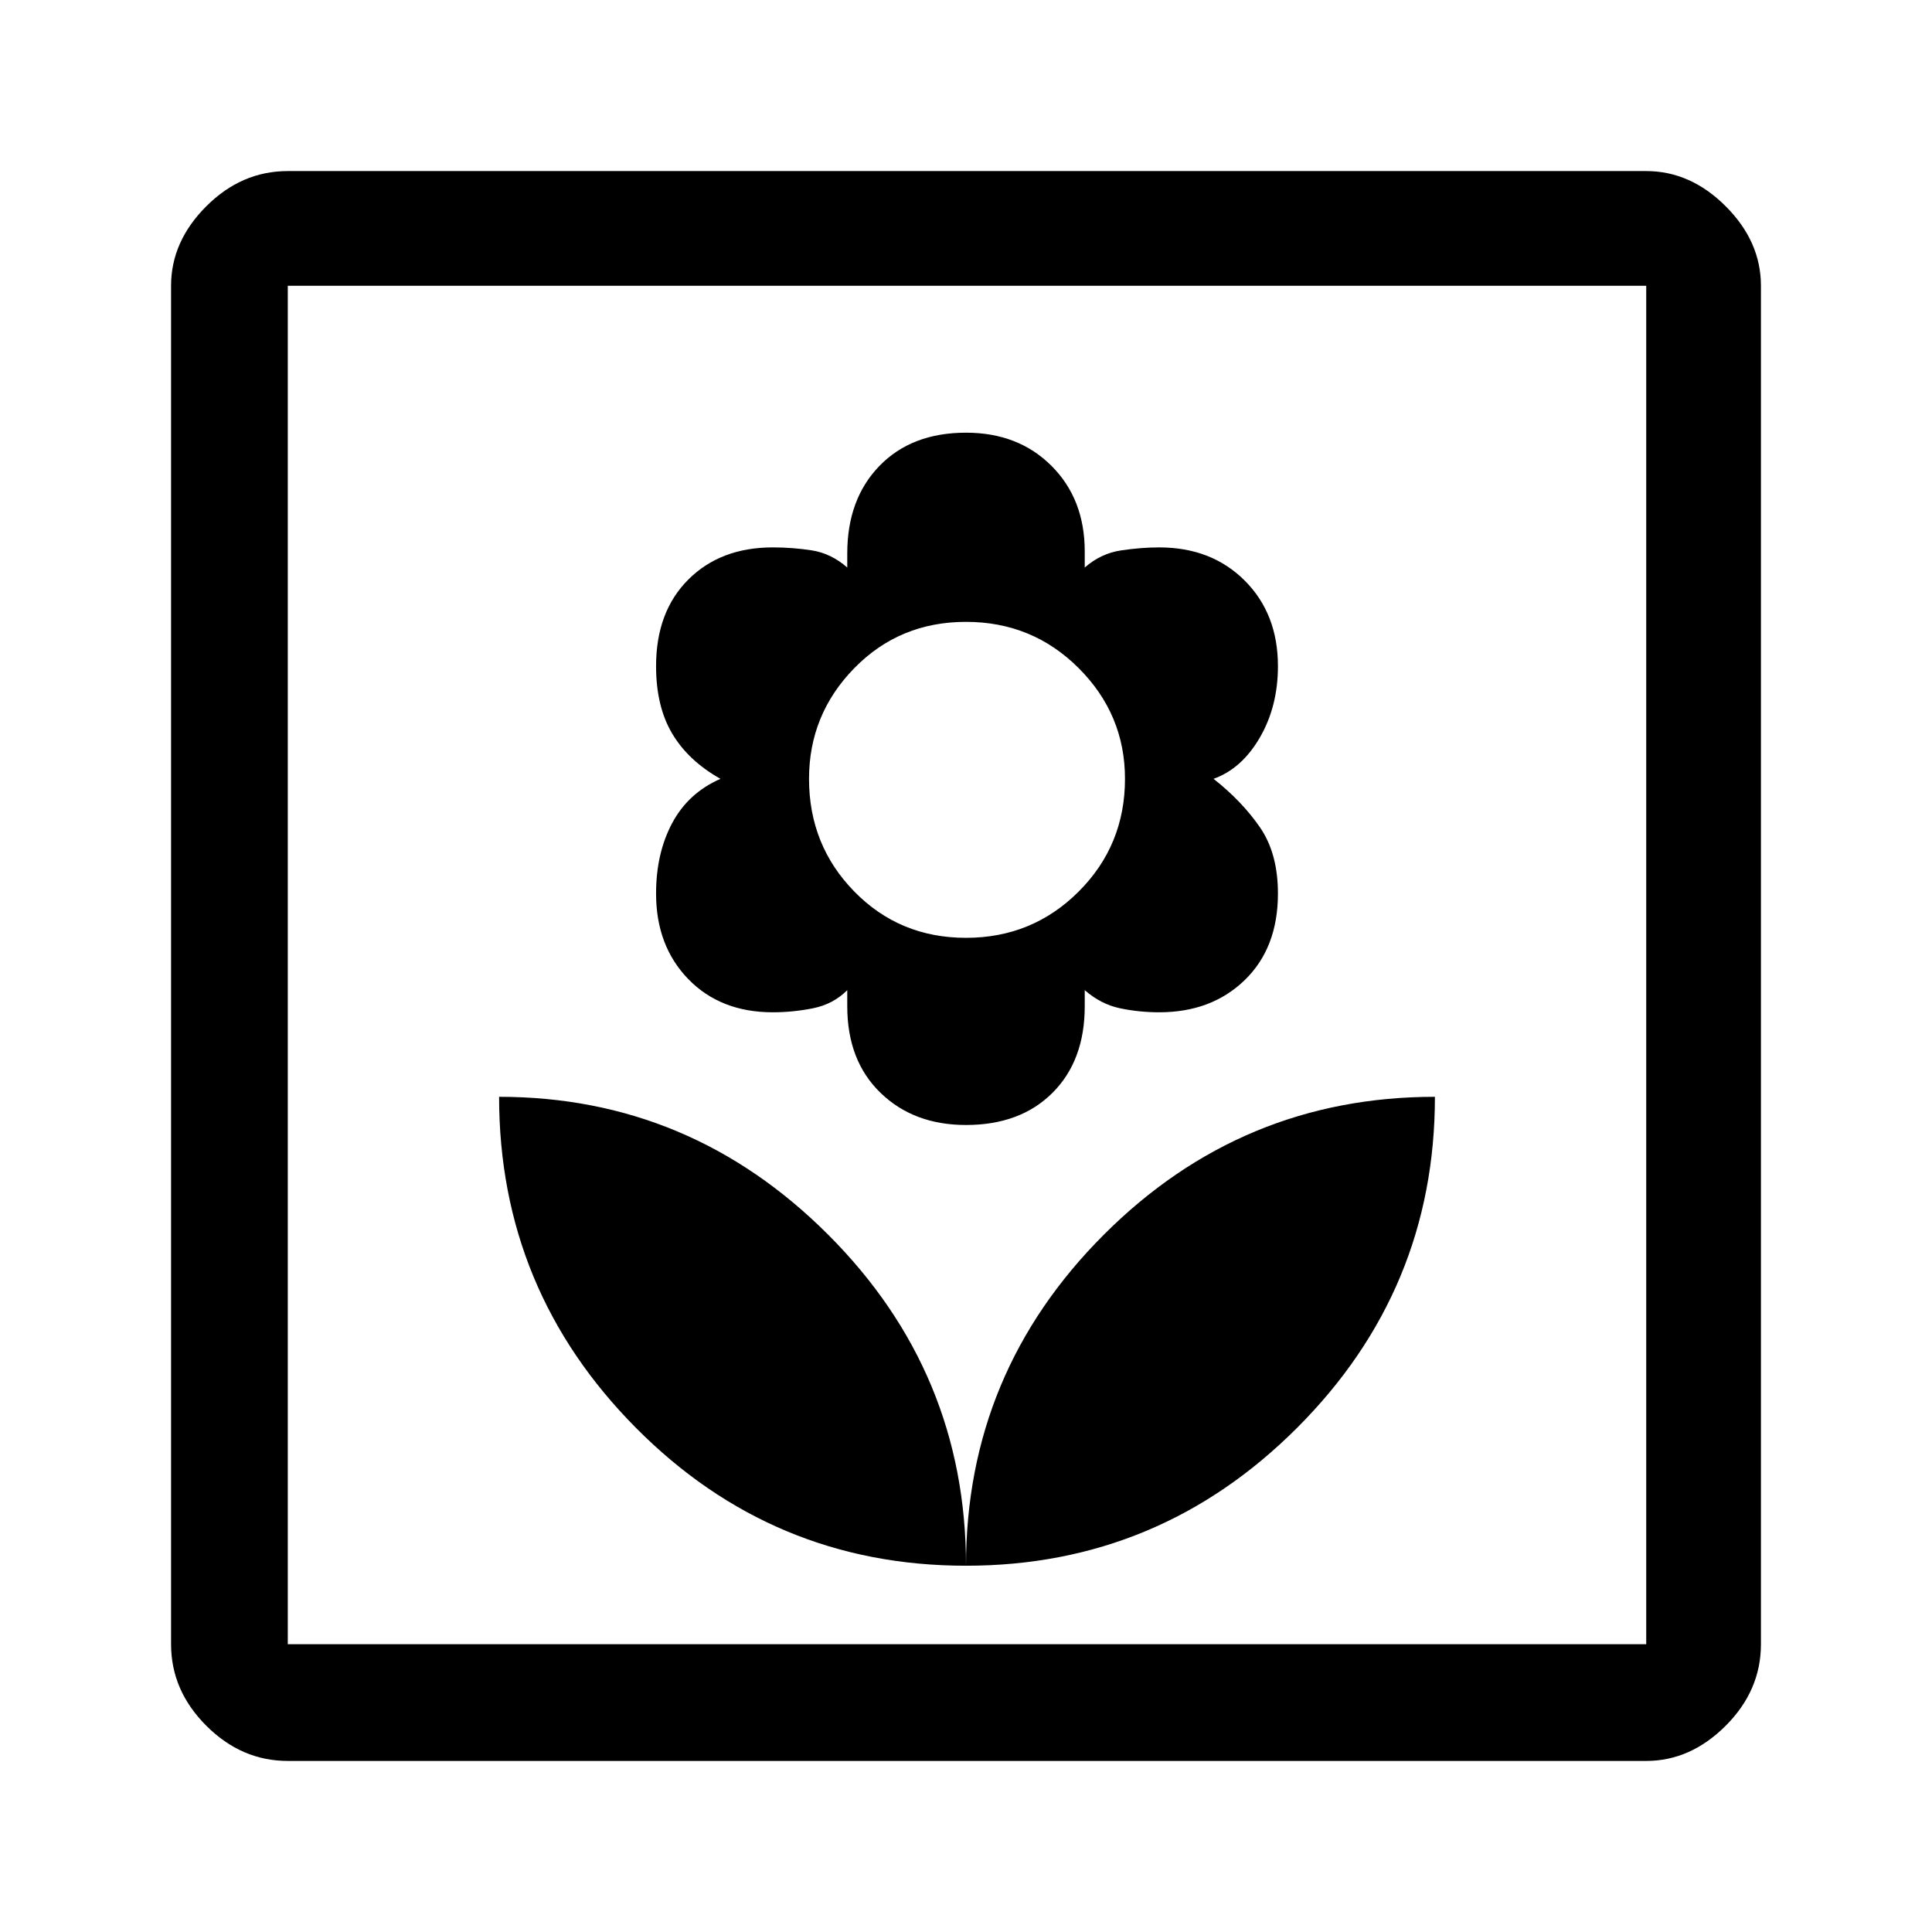 <svg xmlns="http://www.w3.org/2000/svg" height="48" width="48"><path d="M24 38.9q0-4.8-3.425-8.225T12.4 27.25q0 4.8 3.4 8.225T24 38.9Zm0-10.95q1.35 0 2.15-.8.8-.8.8-2.15v-.4q.4.35.875.45.475.1.975.1 1.3 0 2.125-.8t.825-2.15q0-1-.45-1.65-.45-.65-1.15-1.2.7-.25 1.15-1.025.45-.775.45-1.775 0-1.3-.825-2.125T28.8 13.6q-.45 0-.95.075-.5.075-.9.425v-.4q0-1.3-.825-2.125T24 10.75q-1.35 0-2.15.825-.8.825-.8 2.175v.35q-.4-.35-.875-.425-.475-.075-.975-.075-1.3 0-2.1.8t-.8 2.15q0 1 .4 1.675t1.2 1.125q-.8.35-1.2 1.1-.4.75-.4 1.75 0 1.3.8 2.125t2.1.825q.5 0 1-.1t.85-.45v.4q0 1.35.825 2.15.825.8 2.125.8Zm0-4.65q-1.65 0-2.775-1.15t-1.125-2.8q0-1.6 1.125-2.75T24 15.45q1.65 0 2.8 1.15t1.15 2.75q0 1.65-1.15 2.8T24 23.3Zm0 15.6q4.8 0 8.225-3.425t3.425-8.225q-4.8 0-8.225 3.425T24 38.9ZM7.15 43.75q-1.15 0-2.025-.875T4.25 40.85V7.1q0-1.1.875-1.975T7.15 4.25H40.9q1.1 0 1.975.875T43.75 7.1v33.75q0 1.15-.875 2.025t-1.975.875Zm0-2.9H40.9V7.1H7.15v33.75Zm0 0V7.1v33.75Z"/></svg>